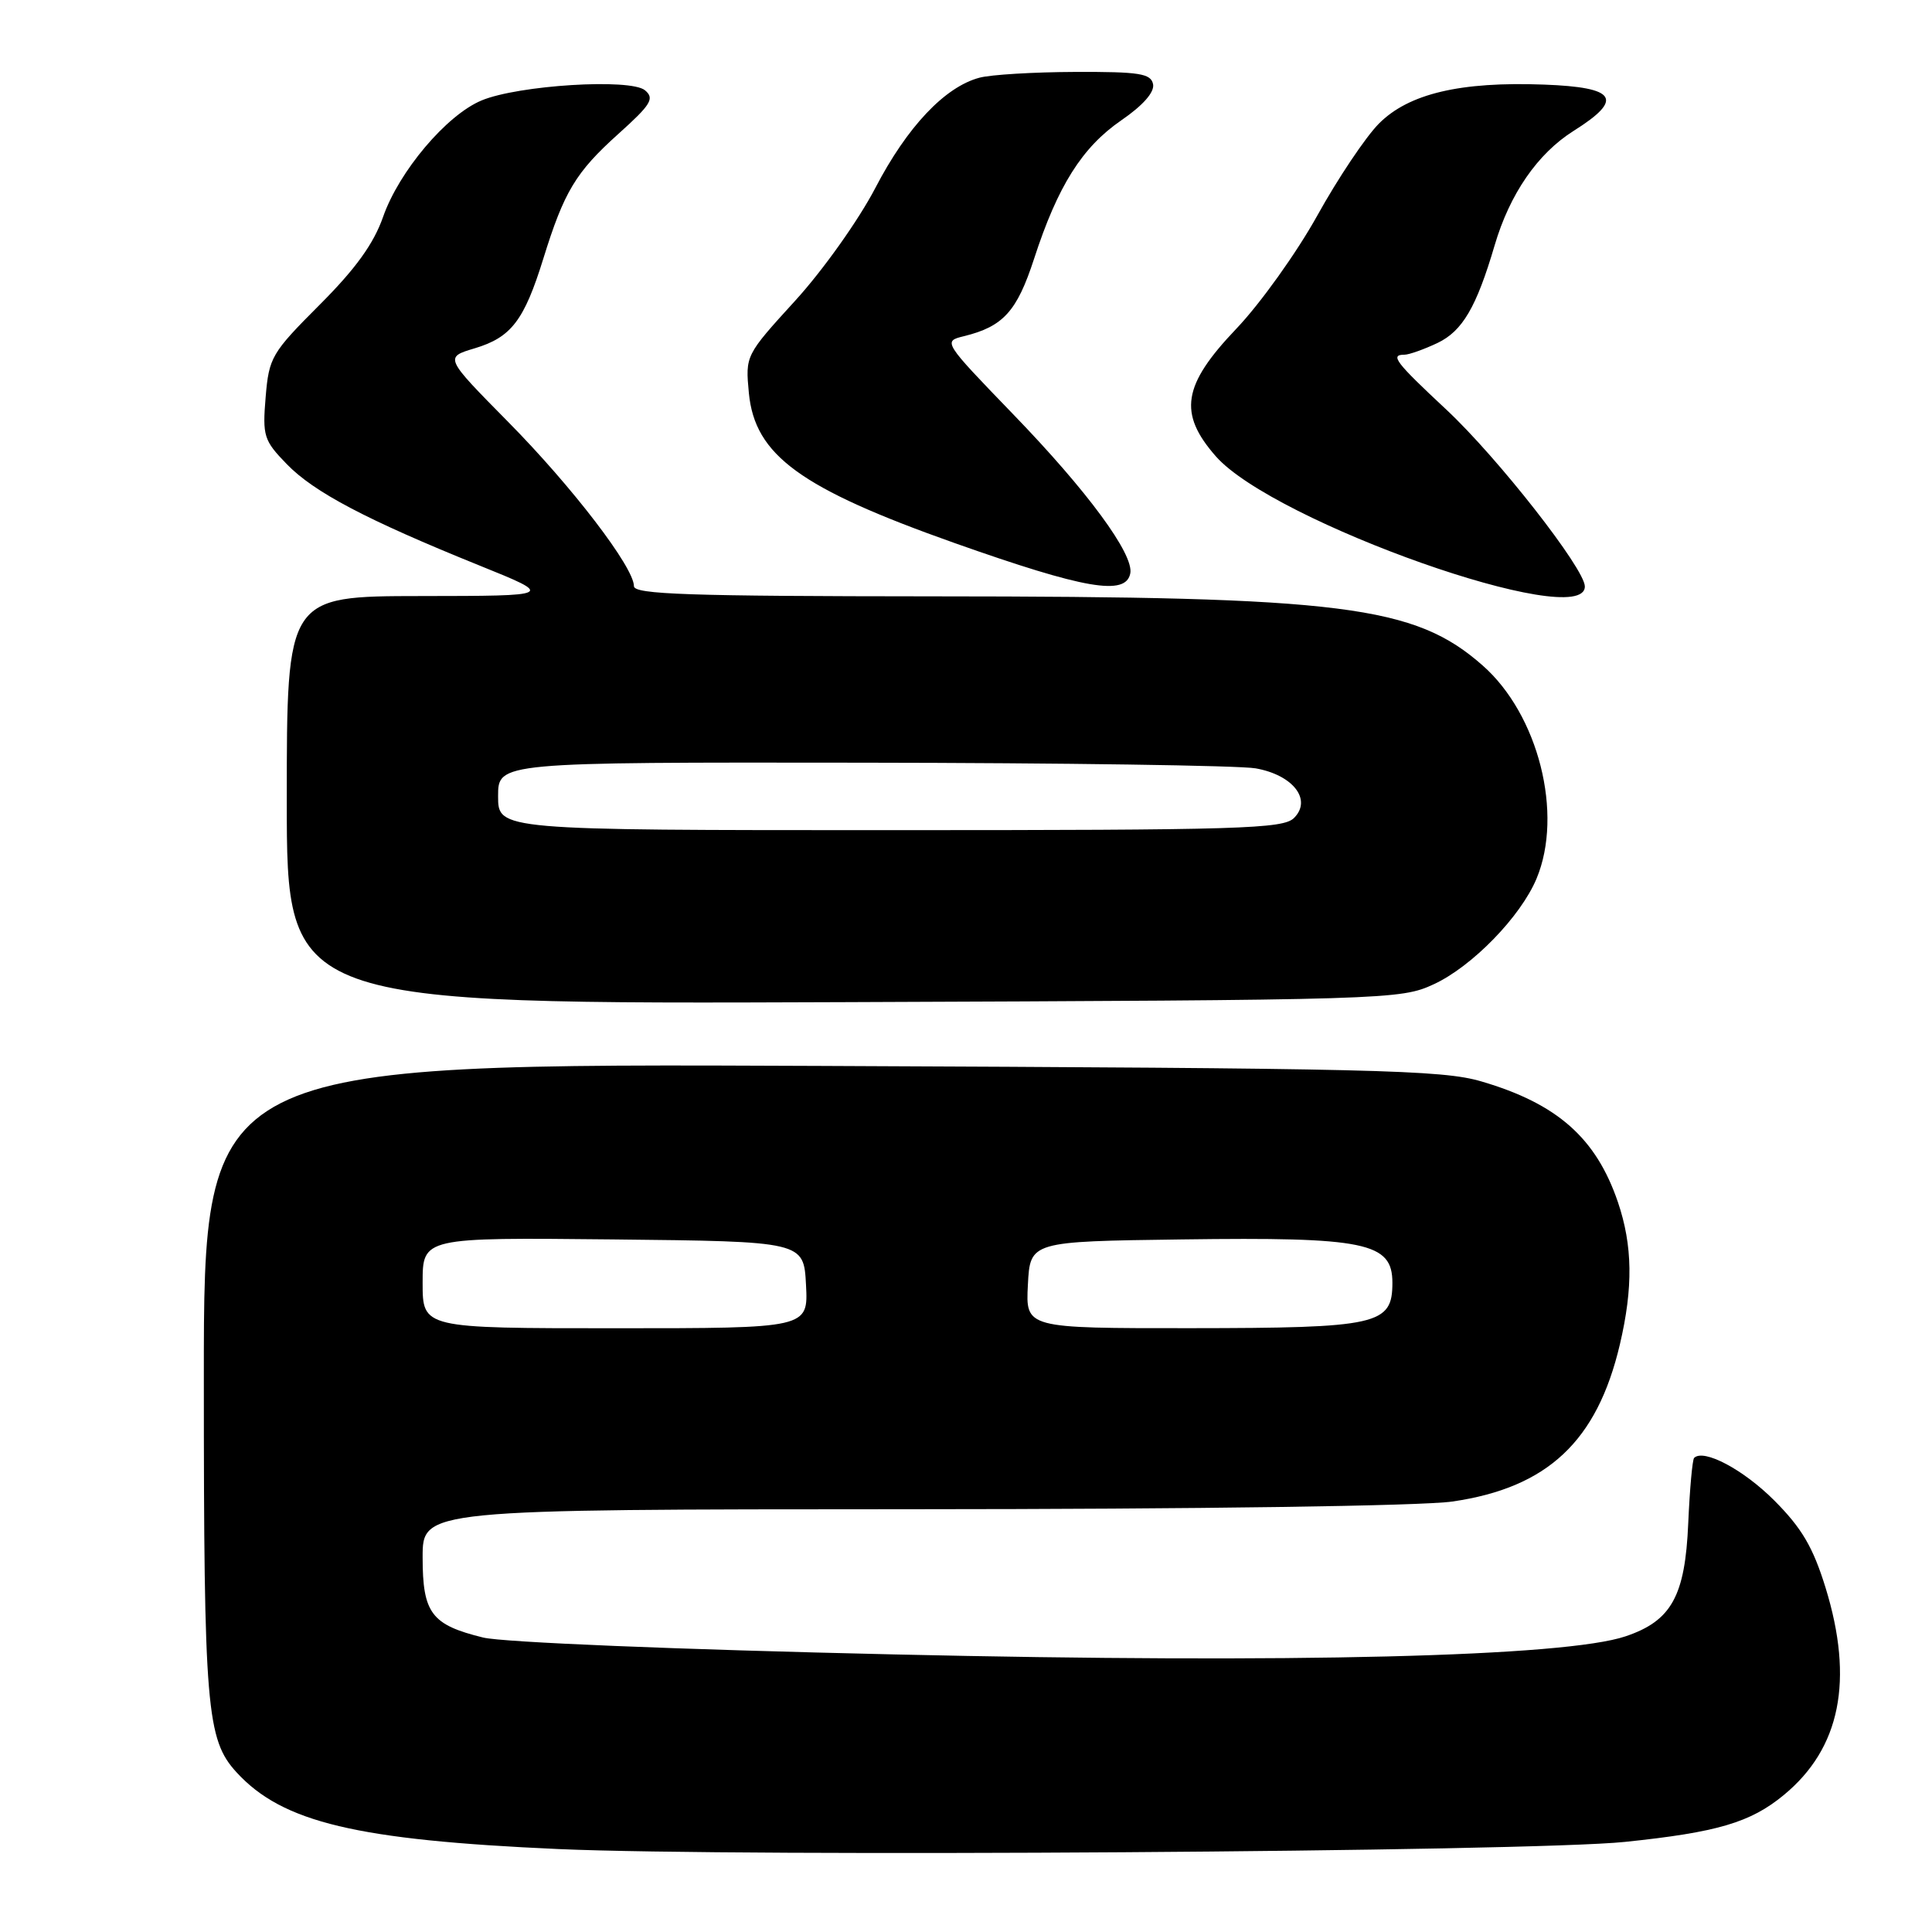<?xml version="1.0" encoding="UTF-8" standalone="no"?>
<!DOCTYPE svg PUBLIC "-//W3C//DTD SVG 1.1//EN" "http://www.w3.org/Graphics/SVG/1.1/DTD/svg11.dtd" >
<svg xmlns="http://www.w3.org/2000/svg" xmlns:xlink="http://www.w3.org/1999/xlink" version="1.1" viewBox="0 0 256 256">
 <g >
 <path fill="currentColor"
d=" M 215.32 244.06 C 227.56 242.79 231.95 241.49 236.35 237.86 C 243.87 231.67 245.68 222.65 241.89 210.36 C 240.23 205.00 238.75 202.48 235.10 198.82 C 231.01 194.72 225.74 191.93 224.48 193.18 C 224.25 193.42 223.90 197.31 223.70 201.83 C 223.29 211.50 221.48 214.77 215.40 216.82 C 207.39 219.53 171.29 220.43 118.50 219.22 C 89.72 218.57 66.60 217.62 64.01 216.98 C 57.16 215.30 56.00 213.76 56.00 206.35 C 56.00 200.00 56.00 200.00 120.75 199.98 C 158.74 199.97 188.37 199.55 192.45 198.96 C 205.06 197.13 211.62 190.98 214.64 178.15 C 216.41 170.61 216.34 165.06 214.38 159.28 C 211.49 150.80 206.36 146.25 196.31 143.30 C 191.09 141.76 182.24 141.55 108.75 141.24 C 27.00 140.89 27.00 140.89 27.01 182.70 C 27.01 226.34 27.36 230.50 31.35 234.85 C 37.43 241.48 47.23 243.82 74.00 245.01 C 98.10 246.08 202.64 245.38 215.32 244.06 Z  M 190.00 130.41 C 195.08 128.05 201.50 121.45 203.60 116.42 C 207.18 107.85 203.85 94.68 196.46 88.18 C 187.44 80.23 177.99 79.04 123.75 79.02 C 91.29 79.00 84.00 78.76 84.00 77.67 C 84.00 75.18 75.85 64.53 67.35 55.92 C 58.89 47.35 58.89 47.35 62.91 46.15 C 67.74 44.70 69.45 42.47 71.99 34.28 C 74.75 25.38 76.28 22.83 81.94 17.74 C 86.28 13.84 86.76 13.05 85.46 11.96 C 83.52 10.36 68.67 11.28 63.81 13.31 C 59.17 15.24 52.87 22.70 50.76 28.74 C 49.51 32.31 47.11 35.63 42.34 40.40 C 35.98 46.77 35.64 47.35 35.20 52.61 C 34.77 57.77 34.95 58.36 37.99 61.49 C 41.60 65.22 48.56 68.88 63.50 74.92 C 73.50 78.96 73.50 78.96 55.75 78.98 C 38.00 79.00 38.00 79.00 38.00 106.04 C 38.00 133.07 38.00 133.07 111.75 132.79 C 184.15 132.51 185.58 132.46 190.00 130.41 Z  M 210.00 77.71 C 210.00 75.38 198.45 60.63 191.65 54.28 C 184.88 47.96 184.15 47.00 186.10 47.00 C 186.70 47.00 188.67 46.30 190.47 45.45 C 193.78 43.87 195.63 40.72 198.05 32.50 C 200.05 25.70 203.74 20.35 208.50 17.35 C 215.21 13.13 214.22 11.57 204.61 11.21 C 193.48 10.79 186.65 12.41 182.70 16.39 C 180.94 18.17 177.27 23.65 174.55 28.56 C 171.82 33.48 166.99 40.24 163.80 43.58 C 156.69 51.04 156.10 54.76 161.10 60.46 C 168.76 69.18 210.00 83.73 210.00 77.71 Z  M 149.77 75.97 C 150.25 73.44 144.10 65.07 134.23 54.87 C 124.97 45.28 124.94 45.23 127.71 44.55 C 132.94 43.27 134.75 41.26 137.02 34.29 C 140.16 24.63 143.38 19.52 148.58 15.94 C 151.45 13.97 152.99 12.22 152.79 11.16 C 152.50 9.74 151.00 9.50 142.48 9.53 C 136.99 9.55 131.27 9.89 129.77 10.30 C 125.19 11.52 120.19 16.82 115.99 24.90 C 113.77 29.16 109.04 35.82 105.37 39.84 C 98.77 47.08 98.76 47.10 99.23 52.09 C 100.03 60.33 106.04 64.71 126.50 71.96 C 143.75 78.06 149.19 79.00 149.77 75.97 Z  M 56.00 169.98 C 56.00 163.97 56.00 163.97 81.25 164.23 C 106.50 164.50 106.50 164.50 106.80 170.25 C 107.10 176.00 107.10 176.00 81.55 176.00 C 56.00 176.00 56.00 176.00 56.00 169.98 Z  M 136.20 170.25 C 136.50 164.50 136.50 164.50 156.61 164.23 C 180.98 163.90 184.50 164.63 184.50 169.97 C 184.50 175.55 182.65 175.97 157.70 175.99 C 135.90 176.00 135.90 176.00 136.20 170.25 Z  M 66.00 105.50 C 66.00 101.00 66.00 101.00 114.25 101.06 C 140.79 101.09 164.25 101.43 166.38 101.81 C 171.34 102.69 173.88 105.97 171.47 108.38 C 170.03 109.83 164.41 110.00 117.93 110.00 C 66.00 110.00 66.00 110.00 66.00 105.50 Z "/>
</g>
</svg>